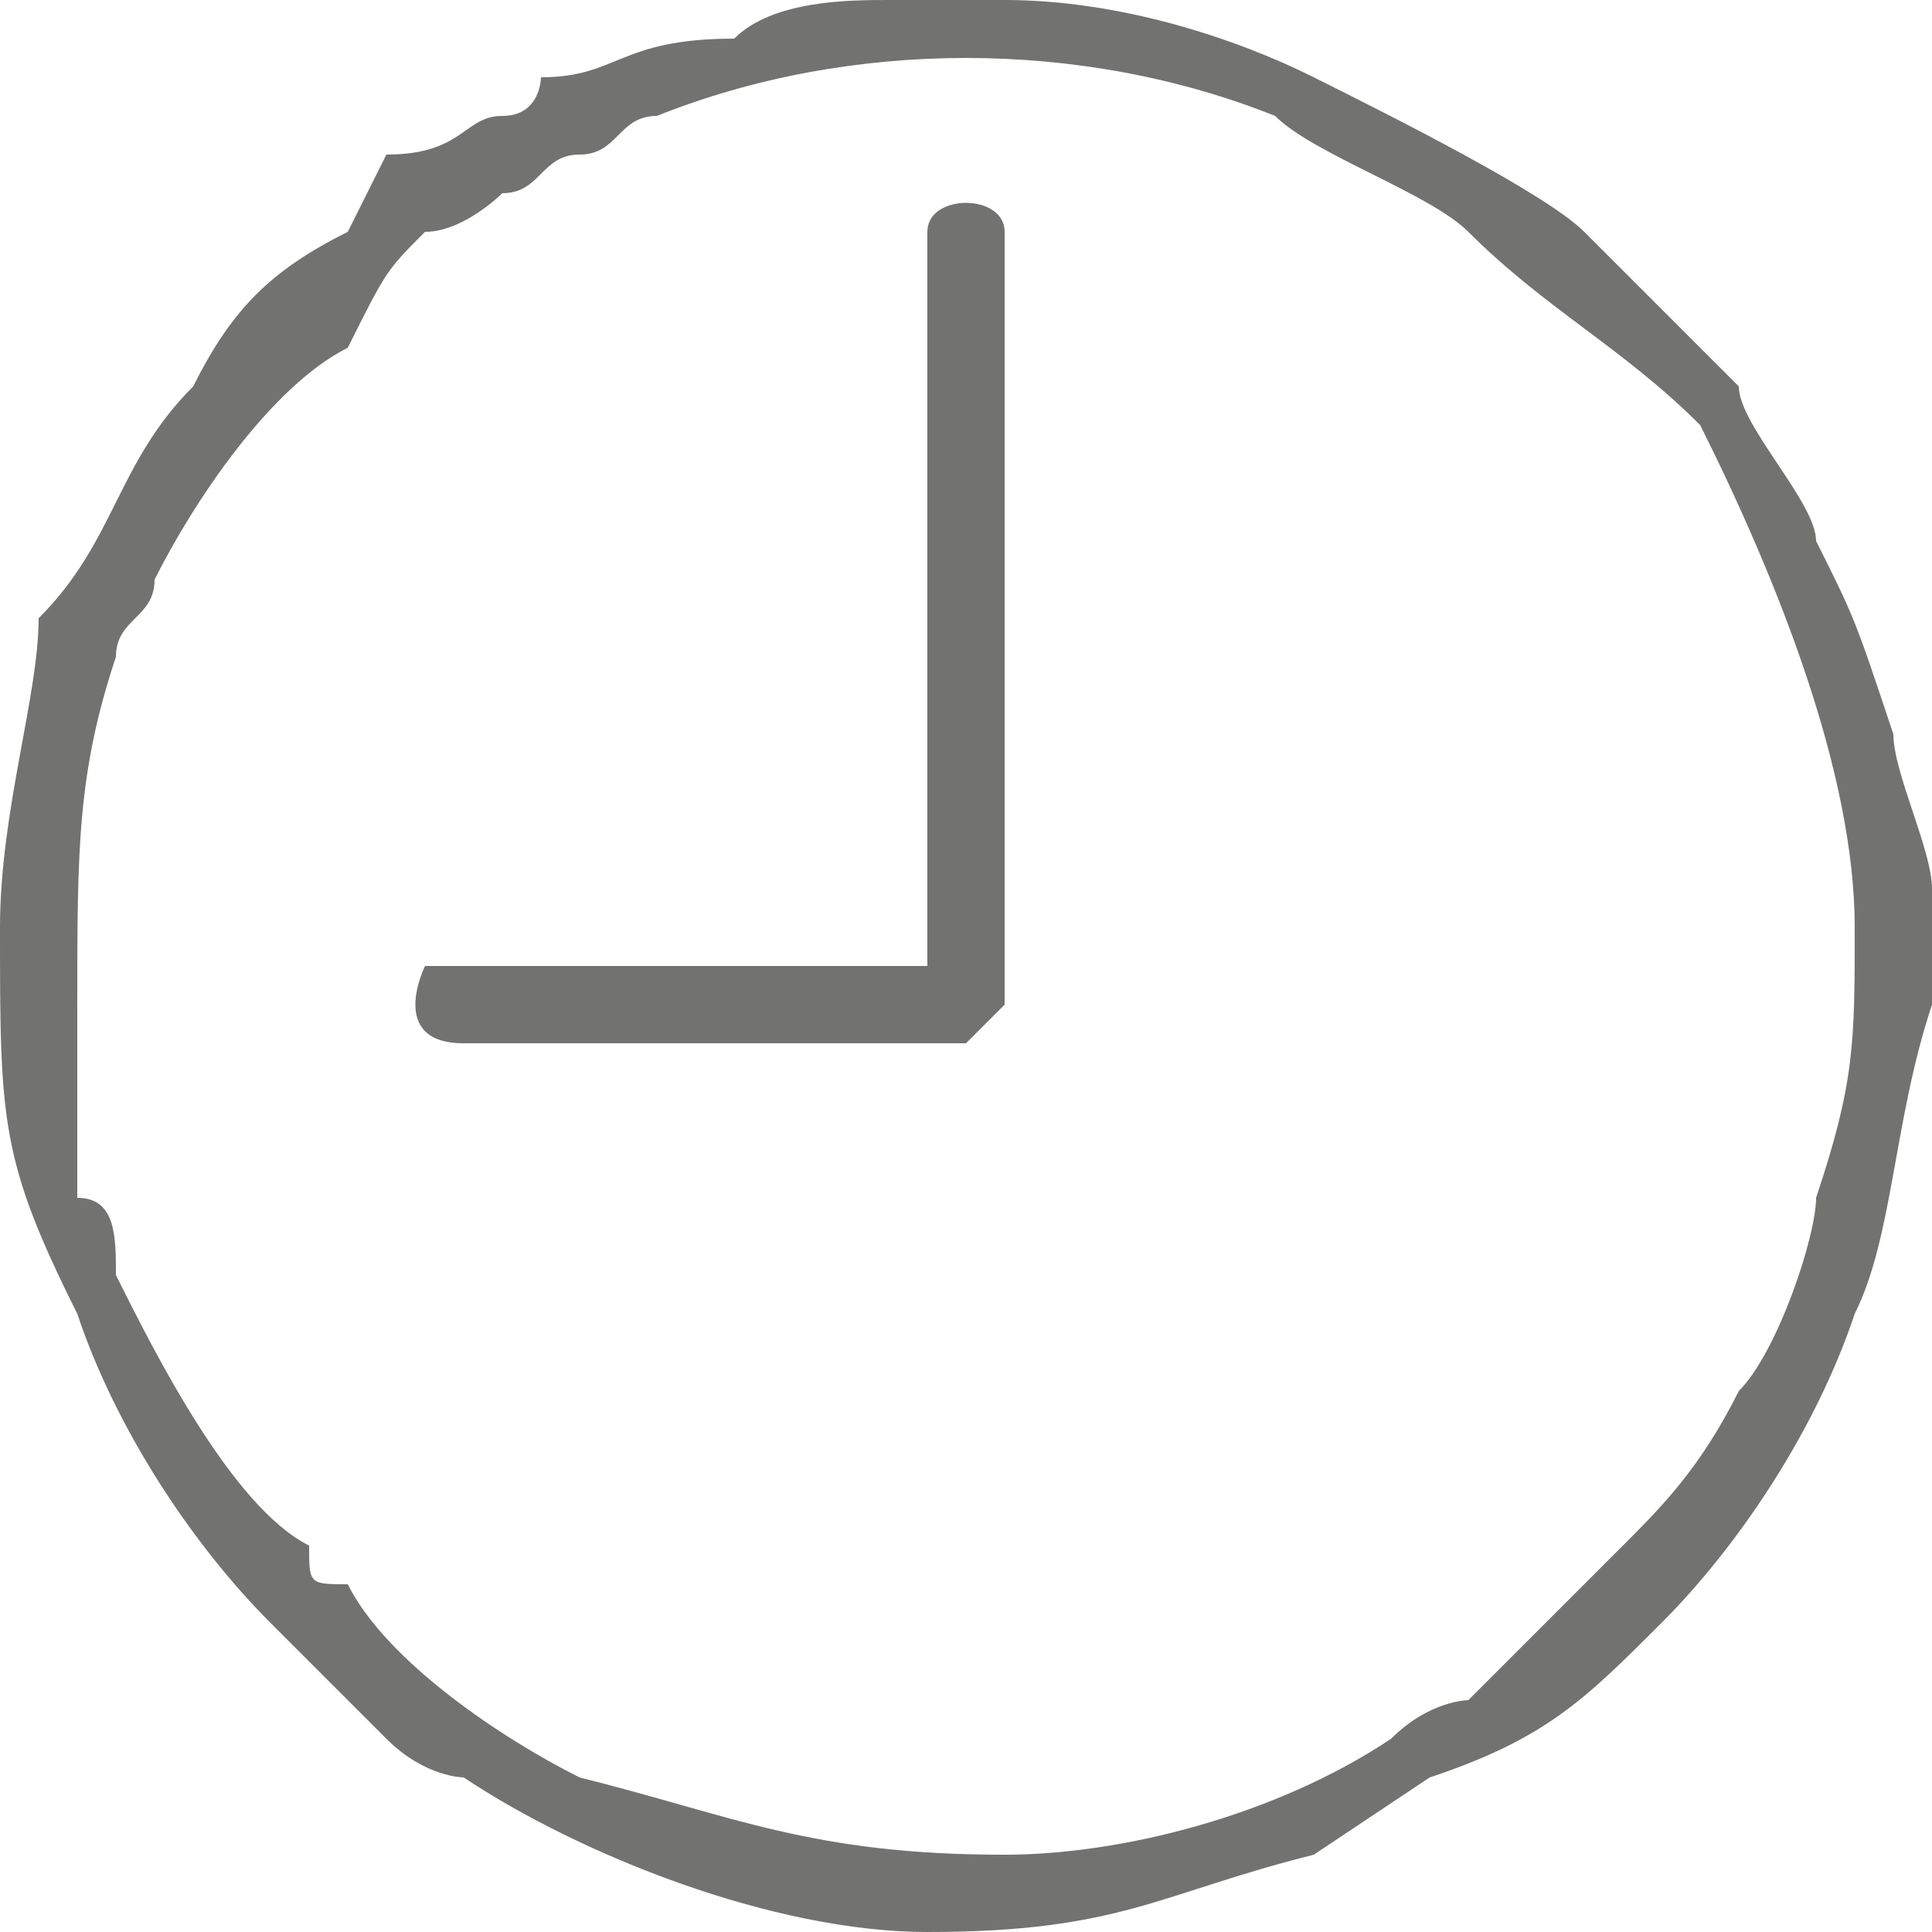 <?xml version="1.0" encoding="UTF-8"?>
<!DOCTYPE svg PUBLIC "-//W3C//DTD SVG 1.1//EN" "http://www.w3.org/Graphics/SVG/1.1/DTD/svg11.dtd">
<!-- Creator: CorelDRAW X7 -->
<svg xmlns="http://www.w3.org/2000/svg" xml:space="preserve" width="8.965mm" height="8.965mm" version="1.1" style="shape-rendering:geometricPrecision; text-rendering:geometricPrecision; image-rendering:optimizeQuality; fill-rule:evenodd; clip-rule:evenodd"
viewBox="0 0 50 50"
 xmlns:xlink="http://www.w3.org/1999/xlink">
 <defs>
  <style type="text/css">
   <![CDATA[
    .fil0 {fill:#727271}
   ]]>
  </style>
 </defs>
 <g id="Capa_x0020_1">
  <g id="_2588713452784">
   <path class="fil0" d="M2 26c0,-4 0,-6 1,-9 0,-1 1,-1 1,-2 1,-2 3,-5 5,-6 1,-2 1,-2 2,-3 1,0 2,-1 2,-1 1,0 1,-1 2,-1 1,0 1,-1 2,-1 5,-2 11,-2 16,0 1,1 4,2 5,3 2,2 4,3 6,5 2,4 4,9 4,13 0,3 0,4 -1,7 0,1 -1,4 -2,5 -1,2 -2,3 -3,4 -2,2 -2,2 -4,4 0,0 -1,0 -2,1 -3,2 -7,3 -10,3 -5,0 -7,-1 -11,-2 -2,-1 -5,-3 -6,-5 -1,0 -1,0 -1,-1 -2,-1 -4,-5 -5,-7 0,-1 0,-2 -1,-2 0,-2 0,-4 0,-5zm21 -26l3 0c3,0 6,1 8,2 2,1 6,3 7,4 2,2 2,2 4,4 0,1 2,3 2,4 1,2 1,2 2,5 0,1 1,3 1,4l0 3c-1,3 -1,6 -2,8 -1,3 -3,6 -5,8 -2,2 -3,3 -6,4l-3 2c-4,1 -5,2 -10,2 -4,0 -9,-2 -12,-4 0,0 -1,0 -2,-1 0,0 -1,-1 -2,-2 0,0 0,0 -1,-1 -2,-2 -4,-5 -5,-8 -2,-4 -2,-5 -2,-10 0,-3 1,-6 1,-8 2,-2 2,-4 4,-6 1,-2 2,-3 4,-4l1 -2c2,0 2,-1 3,-1 1,0 1,-1 1,-1 2,0 2,-1 5,-1 1,-1 3,-1 4,-1z"/>
   <path class="fil0" d="M24 6l0 19 -13 0c0,0 -1,2 1,2l13 0c0,0 1,-1 1,-1l0 -20c0,-1 -2,-1 -2,0z"/>
  </g>
 </g>
</svg>
